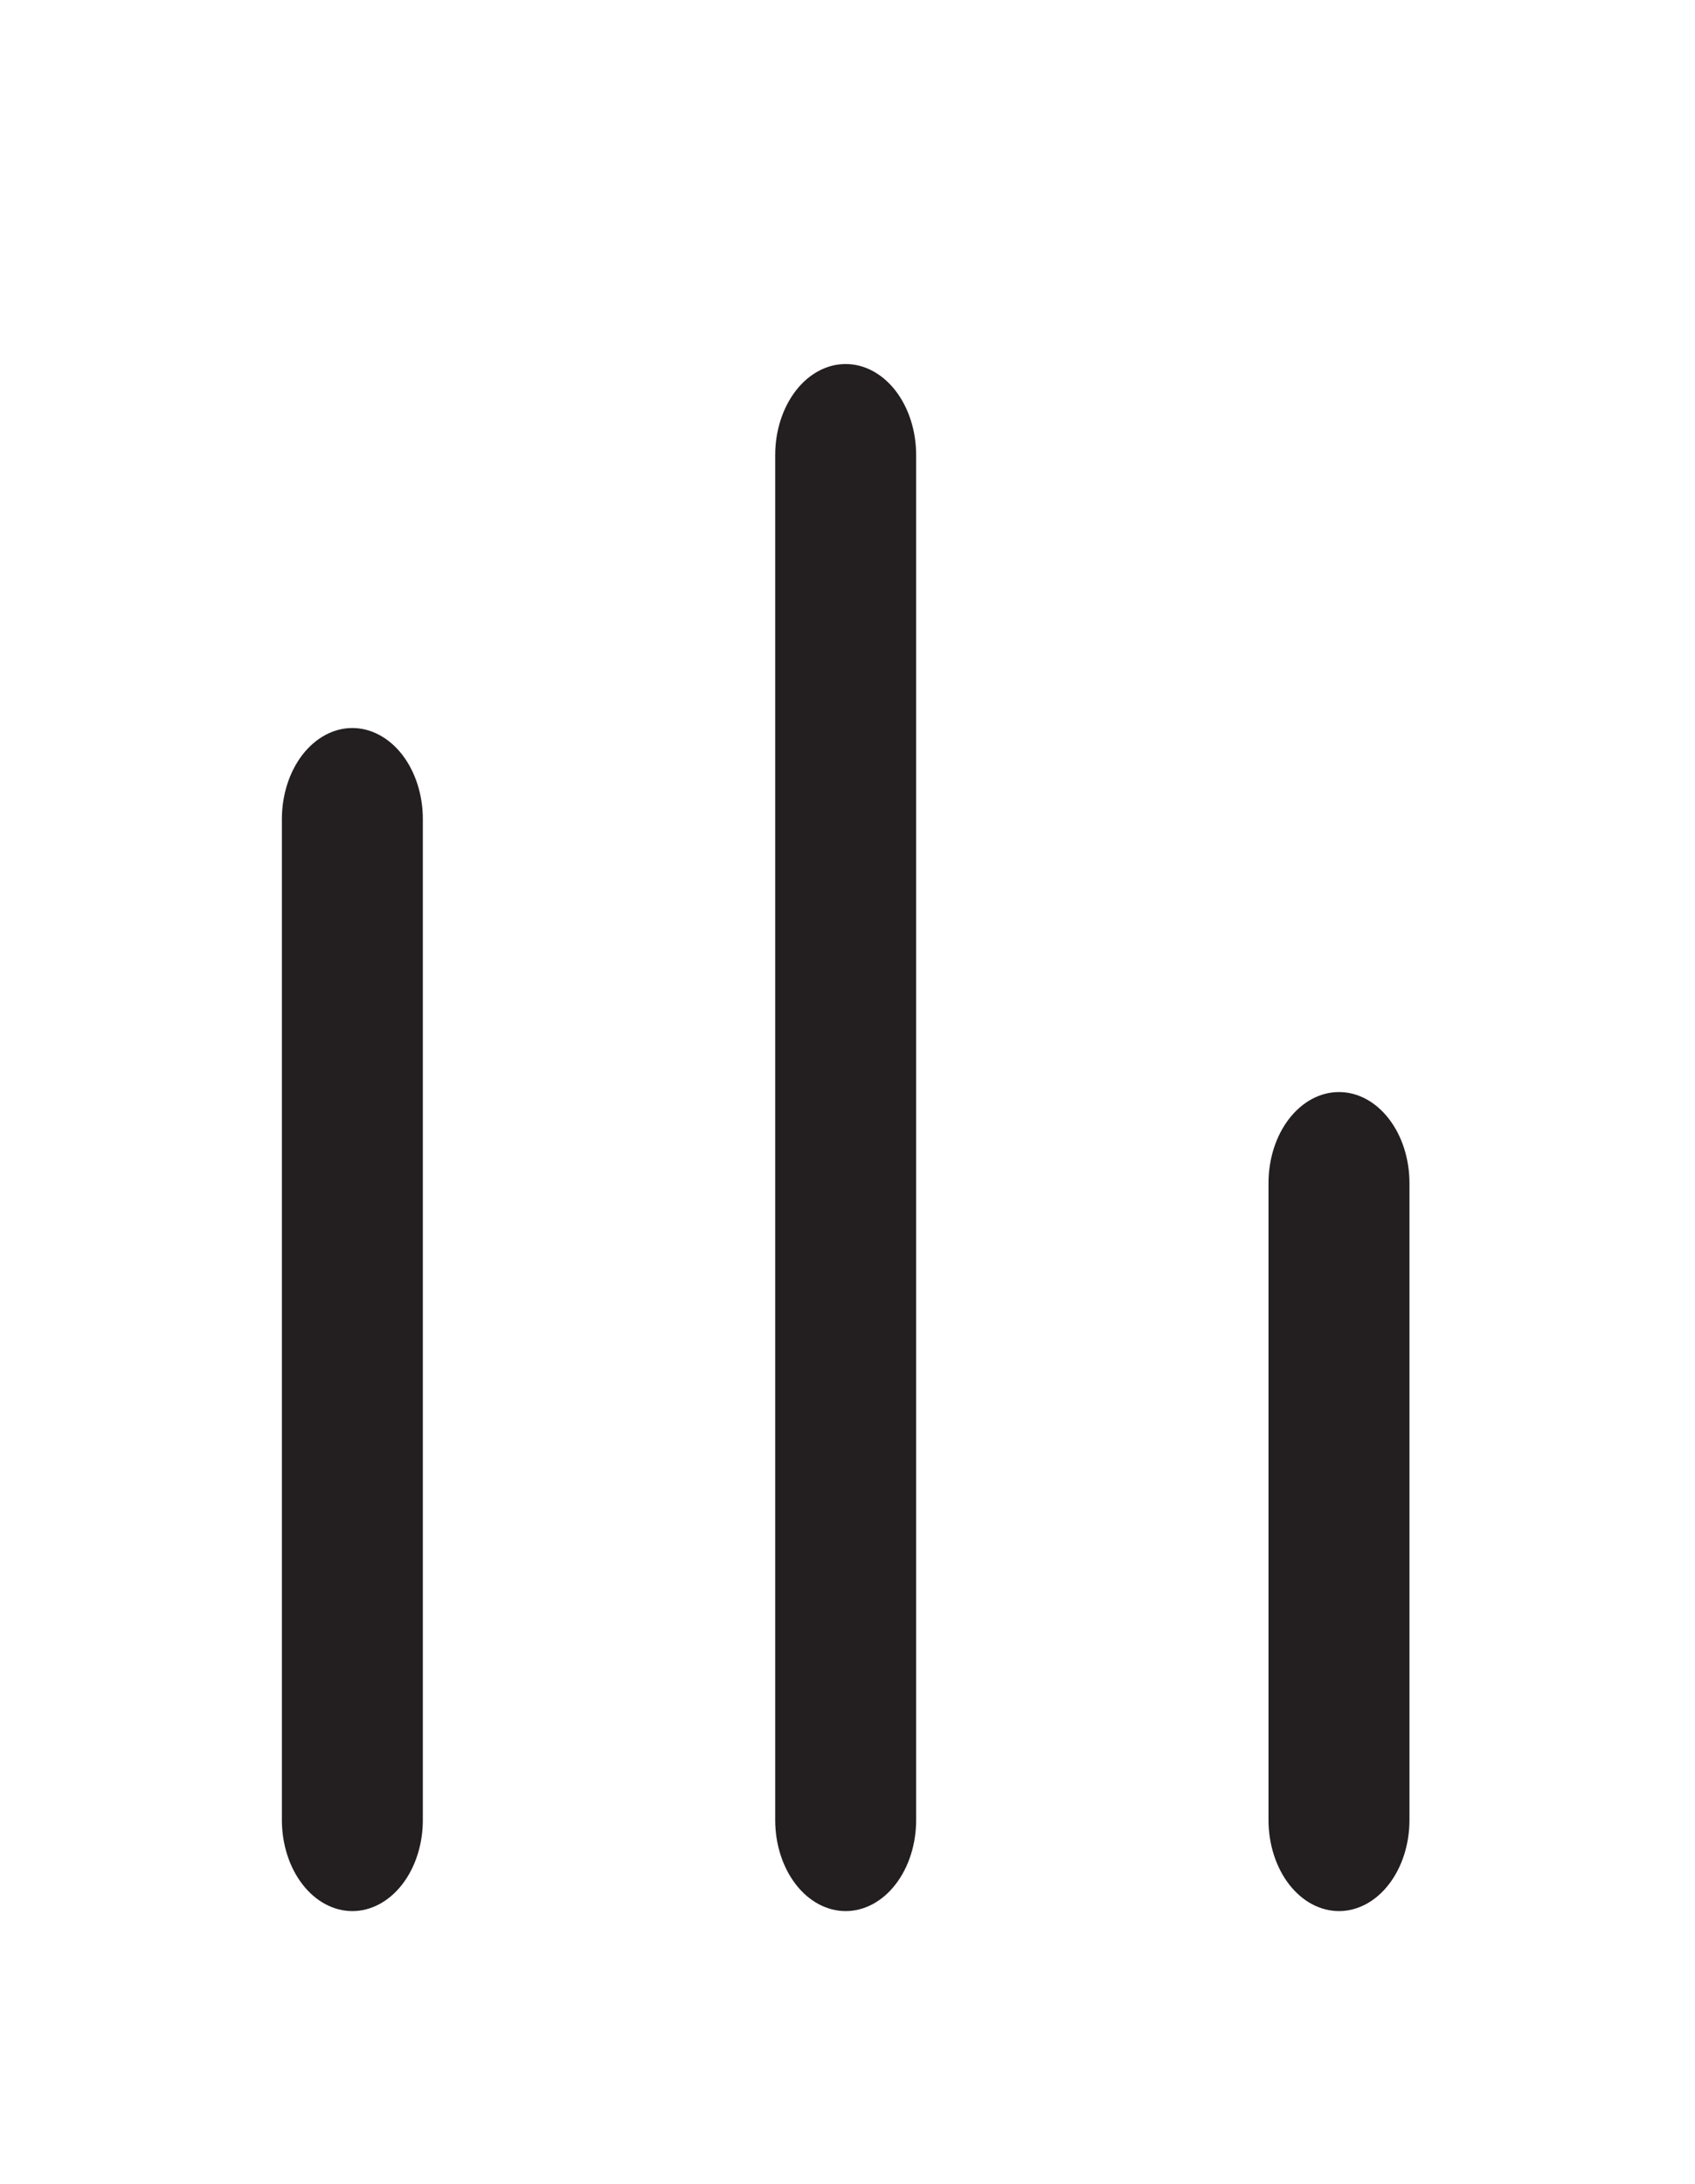 <svg width="52" height="67" viewBox="0 0 52 67" fill="none" xmlns="http://www.w3.org/2000/svg">
<path d="M25.944 11.167C25.37 11.167 24.82 11.461 24.415 11.984C24.01 12.508 23.782 13.218 23.782 13.958V55.833C23.782 56.574 24.01 57.284 24.415 57.807C24.82 58.331 25.37 58.625 25.944 58.625C26.517 58.625 27.067 58.331 27.473 57.807C27.878 57.284 28.106 56.574 28.106 55.833V13.958C28.106 13.218 27.878 12.508 27.473 11.984C27.067 11.461 26.517 11.167 25.944 11.167Z" fill="#231F20"/>
<path d="M41.078 33.5C40.504 33.5 39.955 33.794 39.549 34.318C39.144 34.841 38.916 35.551 38.916 36.292V55.833C38.916 56.574 39.144 57.284 39.549 57.807C39.955 58.331 40.504 58.625 41.078 58.625C41.651 58.625 42.201 58.331 42.606 57.807C43.012 57.284 43.24 56.574 43.24 55.833V36.292C43.24 35.551 43.012 34.841 42.606 34.318C42.201 33.794 41.651 33.5 41.078 33.5Z" fill="#231F20"/>
<path d="M10.81 22.333C10.236 22.333 9.687 22.628 9.281 23.151C8.876 23.675 8.648 24.385 8.648 25.125V55.833C8.648 56.574 8.876 57.284 9.281 57.807C9.687 58.331 10.236 58.625 10.81 58.625C11.383 58.625 11.933 58.331 12.339 57.807C12.744 57.284 12.972 56.574 12.972 55.833V25.125C12.972 24.385 12.744 23.675 12.339 23.151C11.933 22.628 11.383 22.333 10.81 22.333Z" fill="#231F20"/>
</svg>

